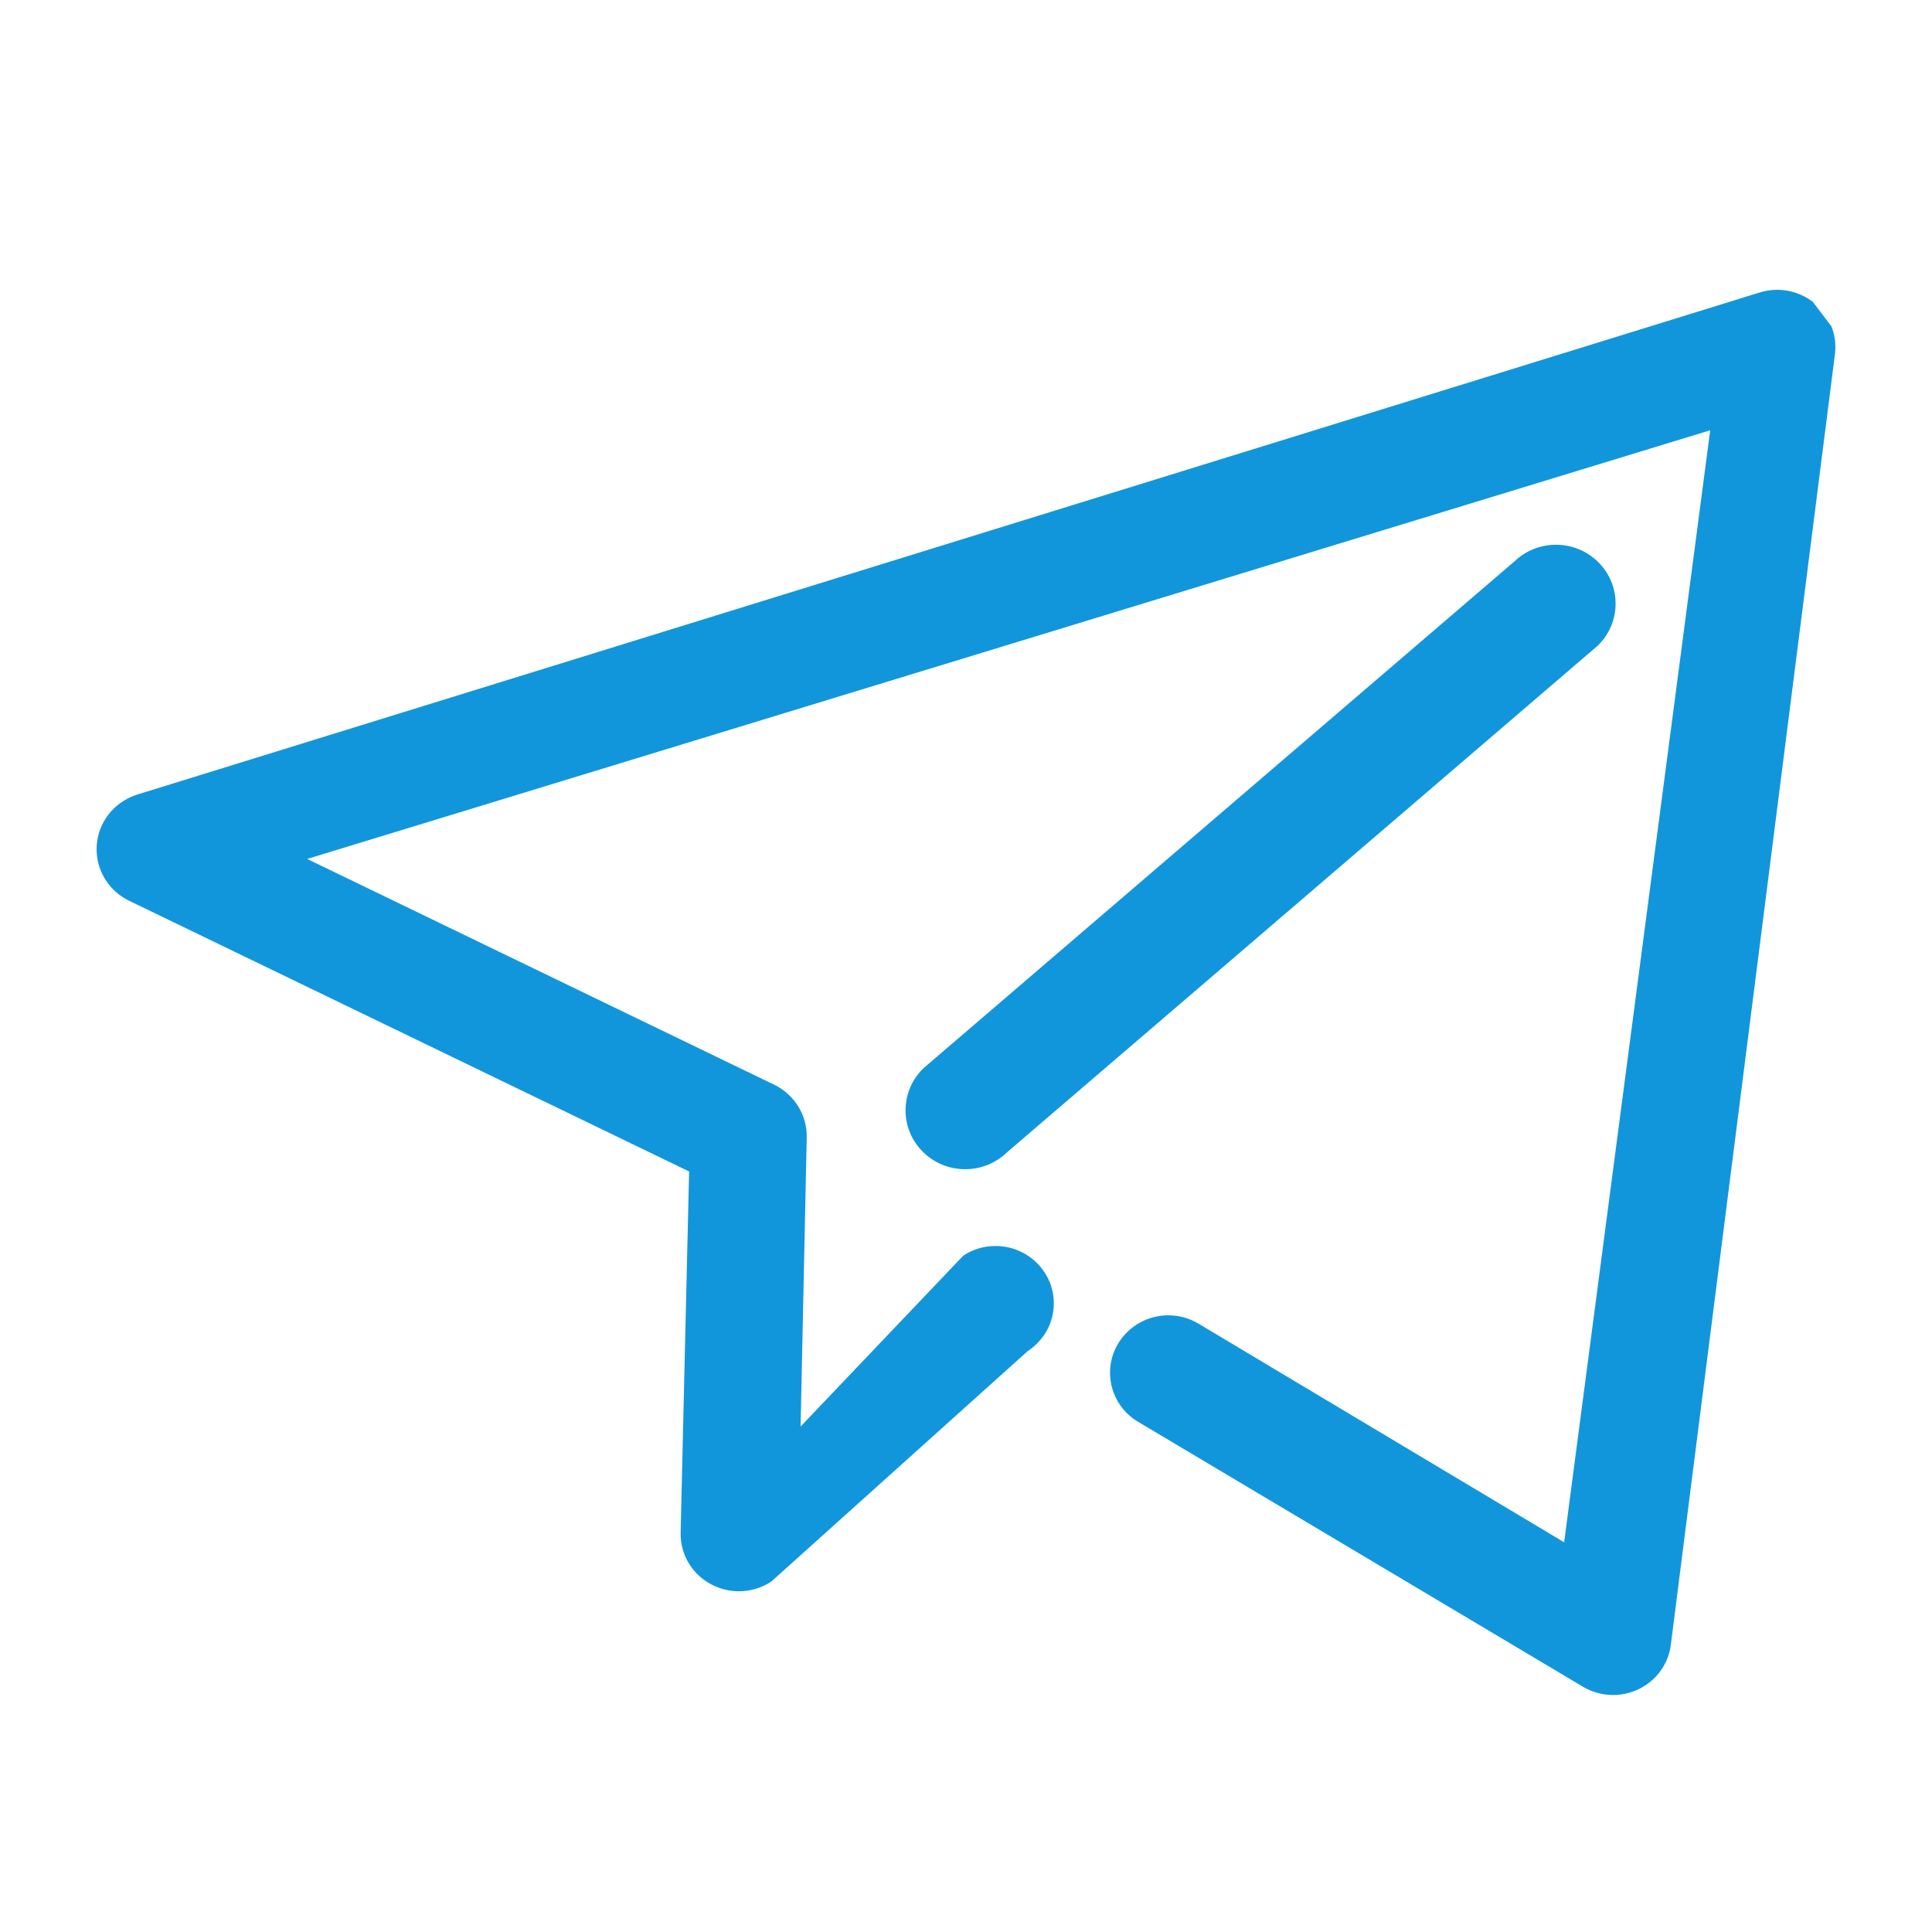 <?xml version="1.0" standalone="no"?><!DOCTYPE svg PUBLIC "-//W3C//DTD SVG 1.1//EN" "http://www.w3.org/Graphics/SVG/1.1/DTD/svg11.dtd"><svg t="1530784722032" class="icon" style="" viewBox="0 0 1024 1024" version="1.1" xmlns="http://www.w3.org/2000/svg" p-id="1388" xmlns:xlink="http://www.w3.org/1999/xlink" width="128" height="128"><defs><style type="text/css"></style></defs><path d="M960.845 160.002C955.465 155.877 948.747 153.6 941.934 153.6 938.497 153.6 935.106 154.163 931.855 155.273L72.118 421.327C60.12 425.447 52.021 435.998 51.257 448.277 50.503 460.566 57.261 472.017 68.481 477.443L365.242 620.909 360.761 812.005C360.394 823.612 366.599 834.243 376.949 839.74 381.435 842.136 386.504 843.402 391.609 843.402 397.784 843.402 403.728 841.614 408.843 838.228L544.522 716.275C552.084 711.17 556.63 704.161 558.067 696.107 559.499 688.109 557.68 680.034 552.953 673.376 547.174 665.247 537.709 660.395 527.641 660.395 521.552 660.395 515.678 662.148 510.603 665.469L424.327 756.099 427.583 603.192C427.96 591.27 421.186 580.171 410.319 574.916L162.801 455.26 906.443 228.051 829.029 817.439 634.897 701.367C630.14 698.599 624.728 697.137 619.232 697.137 608.385 697.137 598.206 702.85 592.684 712.034 588.479 719.008 587.273 727.183 589.288 735.041 591.328 742.979 596.392 749.641 603.487 753.752L839.289 894.177C844.037 896.929 849.453 898.392 854.954 898.392 859.798 898.392 864.647 897.241 868.972 895.071 878.438 890.318 884.678 881.263 885.693 870.838L972.642 187.032C973.11 182.008 972.412 177.315 970.718 173.019L960.845 160.002ZM847.001 342.048C853.005 336.139 856.311 328.281 856.301 319.911 856.29 311.535 852.969 303.677 846.941 297.773 840.982 291.945 833.083 288.735 824.693 288.735 816.409 288.735 808.6 291.87 802.667 297.562L489.777 565.912 489.255 566.394C483.251 572.307 479.951 580.176 479.961 588.546 479.975 596.917 483.301 604.775 489.321 610.664 495.28 616.492 503.177 619.702 511.563 619.702 519.858 619.702 527.665 616.568 533.6 610.875L846.483 342.525 847.001 342.048 847.001 342.048Z" p-id="1389" fill="#1296db"></path></svg>